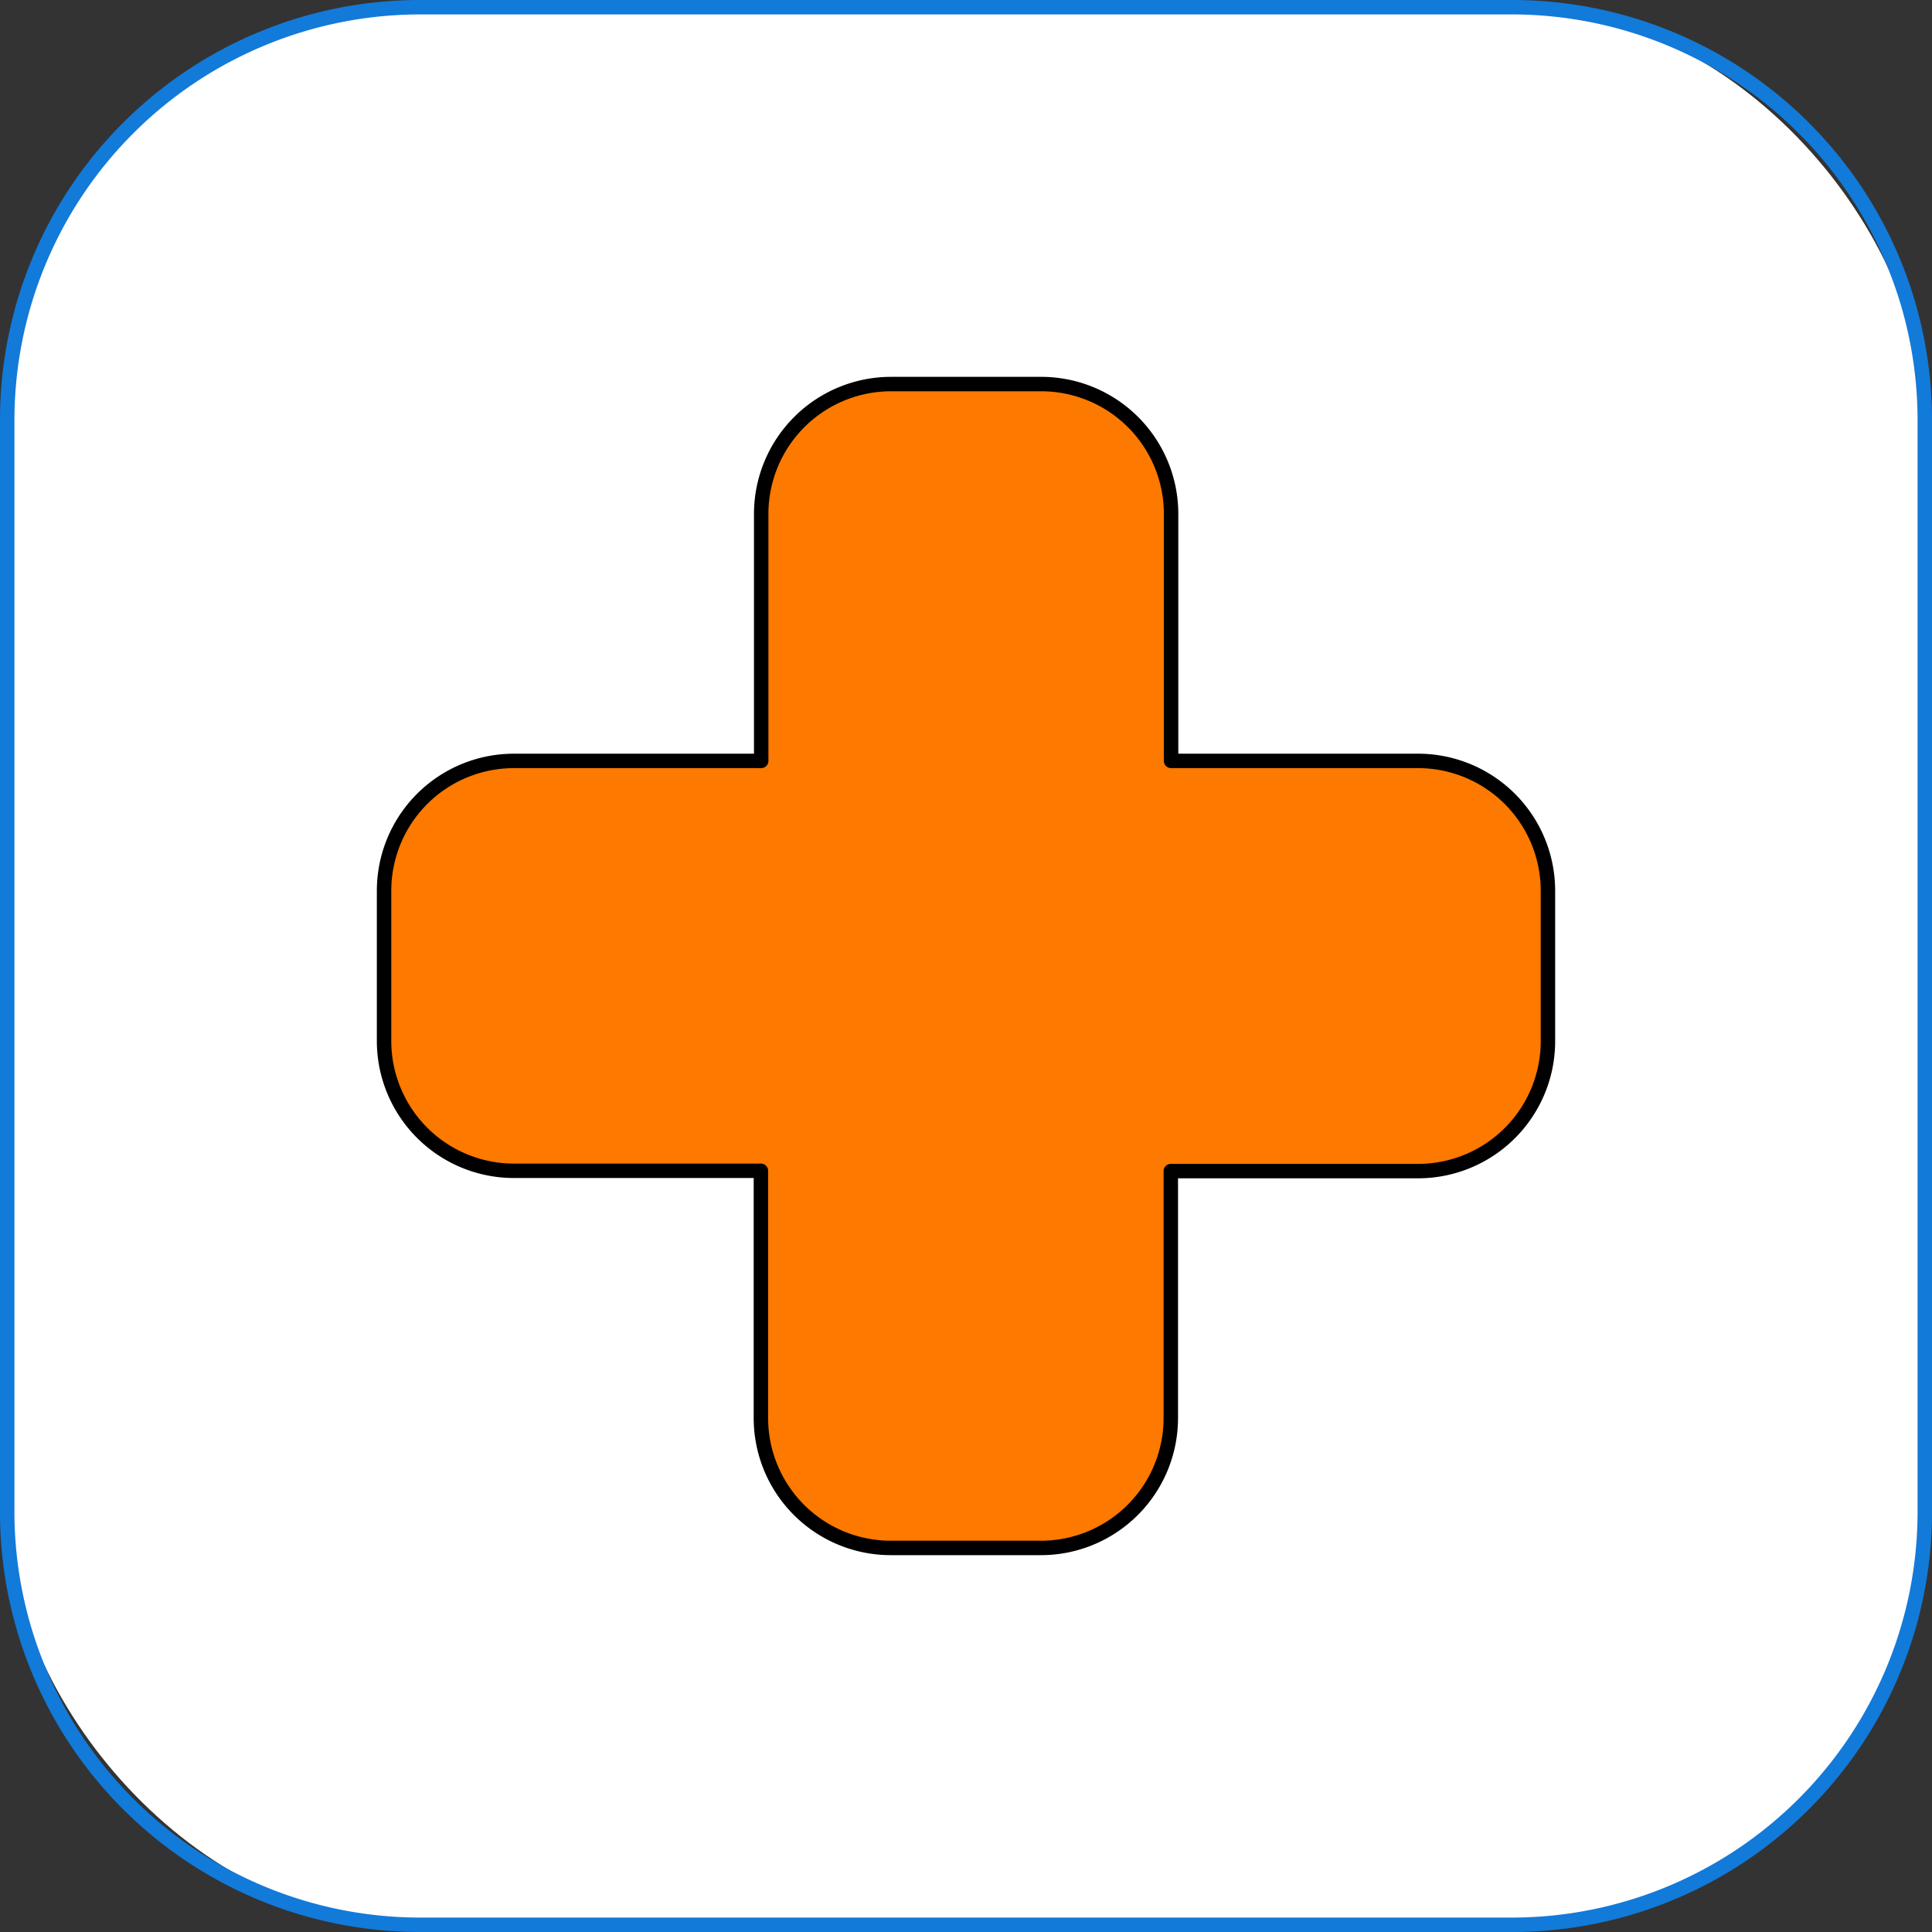 <svg xmlns="http://www.w3.org/2000/svg" viewBox="0 0 133.86 133.86"><rect x="0" y="0" width="133.86" height="133.86" fill="#333333" stroke="none"/><defs><style>.cls-1{fill:#fff;}.cls-2{fill:#127ad9;}.cls-3{fill:#fd7900;stroke:#000;stroke-linecap:round;stroke-linejoin:round;}</style></defs><g id="Layer_2" data-name="Layer 2"><g id="Layer_22" data-name="Layer 22"><rect class="cls-1" x="0.5" y="0.5" width="132.86" height="132.86" rx="28.58"/><path class="cls-2" d="M104.78,1a28.12,28.12,0,0,1,28.08,28.08v75.7a28.12,28.12,0,0,1-28.08,28.08H29.08A28.12,28.12,0,0,1,1,104.78V29.08A28.12,28.12,0,0,1,29.08,1h75.7m0-1H29.08A29.08,29.08,0,0,0,0,29.08v75.7a29.08,29.08,0,0,0,29.08,29.08h75.7a29.08,29.08,0,0,0,29.08-29.08V29.08A29.08,29.08,0,0,0,104.78,0Z"/></g><g id="Layer_21" data-name="Layer 21"><path class="cls-3" d="M98.25,52.72H81.14V35.61a9,9,0,0,0-9-9H61.74a9,9,0,0,0-9,9V52.72H35.61a9,9,0,0,0-9,9V72.12a9,9,0,0,0,9,9H52.72V98.25a9,9,0,0,0,9,9H72.12a9,9,0,0,0,9-9V81.14H98.25a9,9,0,0,0,9-9V61.74A9,9,0,0,0,98.25,52.72Z"/></g></g></svg>